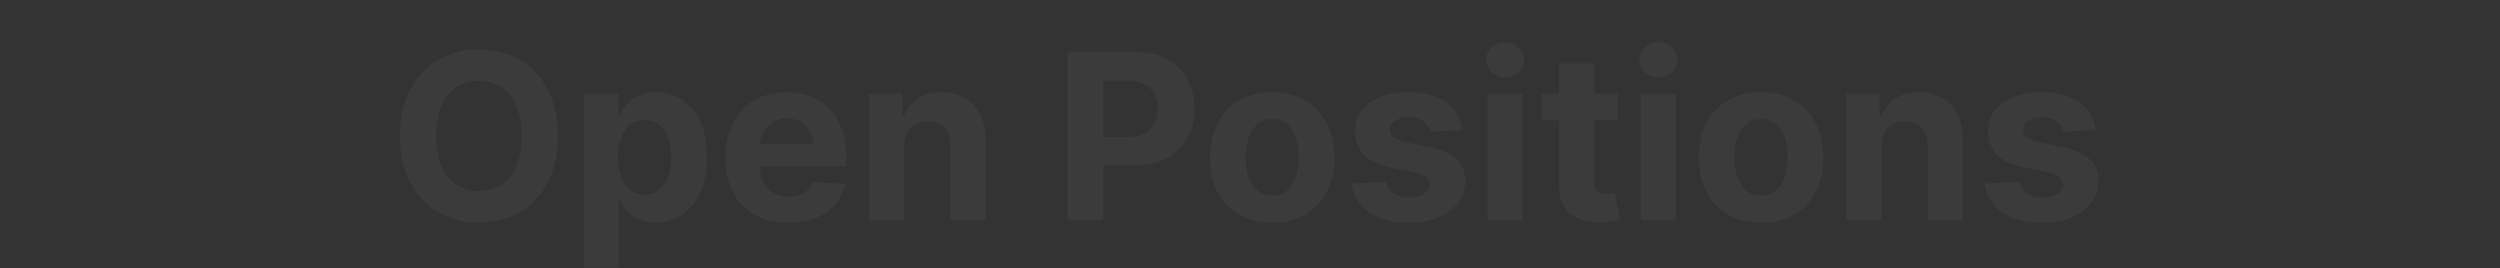 <svg width="1725" height="185" viewBox="0 0 1725 185" fill="none" xmlns="http://www.w3.org/2000/svg">
<rect x="0" y="0" width="1725" height="185" fill="#333333" stroke="none"/>
<path d="M384.977 93.83C384.977 106.519 382.572 117.314 377.761 126.216C372.989 135.117 366.473 141.917 358.216 146.614C349.996 151.273 340.754 153.602 330.489 153.602C320.148 153.602 310.867 151.254 302.648 146.557C294.428 141.86 287.932 135.061 283.159 126.159C278.386 117.258 276 106.481 276 93.83C276 81.14 278.386 70.345 283.159 61.443C287.932 52.542 294.428 45.761 302.648 41.102C310.867 36.405 320.148 34.057 330.489 34.057C340.754 34.057 349.996 36.405 358.216 41.102C366.473 45.761 372.989 52.542 377.761 61.443C382.572 70.345 384.977 81.14 384.977 93.83ZM360.034 93.83C360.034 85.61 358.803 78.678 356.341 73.034C353.917 67.39 350.489 63.11 346.057 60.193C341.625 57.276 336.436 55.818 330.489 55.818C324.542 55.818 319.352 57.276 314.92 60.193C310.489 63.11 307.042 67.39 304.58 73.034C302.155 78.678 300.943 85.61 300.943 93.83C300.943 102.049 302.155 108.981 304.58 114.625C307.042 120.269 310.489 124.549 314.92 127.466C319.352 130.383 324.542 131.841 330.489 131.841C336.436 131.841 341.625 130.383 346.057 127.466C350.489 124.549 353.917 120.269 356.341 114.625C358.803 108.981 360.034 102.049 360.034 93.83Z" fill="white" fill-opacity="0.04"/>
<path d="M402.747 184.739V64.739H426.611V79.398H427.69C428.751 77.049 430.285 74.663 432.293 72.239C434.338 69.776 436.99 67.731 440.247 66.102C443.543 64.436 447.634 63.602 452.52 63.602C458.884 63.602 464.755 65.269 470.134 68.602C475.512 71.898 479.812 76.879 483.031 83.546C486.251 90.174 487.861 98.489 487.861 108.489C487.861 118.223 486.289 126.443 483.145 133.148C480.039 139.814 475.796 144.871 470.418 148.318C465.077 151.727 459.092 153.432 452.463 153.432C447.766 153.432 443.77 152.655 440.474 151.102C437.217 149.549 434.546 147.598 432.463 145.25C430.38 142.864 428.789 140.458 427.69 138.034H426.952V184.739H402.747ZM426.44 108.375C426.44 113.564 427.16 118.091 428.599 121.955C430.039 125.818 432.122 128.83 434.849 130.989C437.577 133.11 440.891 134.17 444.793 134.17C448.732 134.17 452.065 133.091 454.793 130.932C457.52 128.735 459.584 125.705 460.986 121.841C462.425 117.939 463.145 113.451 463.145 108.375C463.145 103.337 462.444 98.905 461.043 95.08C459.641 91.254 457.577 88.261 454.849 86.102C452.122 83.943 448.77 82.864 444.793 82.864C440.853 82.864 437.52 83.905 434.793 85.989C432.103 88.072 430.039 91.026 428.599 94.852C427.16 98.678 426.44 103.186 426.44 108.375Z" fill="white" fill-opacity="0.04"/>
<path d="M543.77 153.716C534.793 153.716 527.065 151.898 520.588 148.261C514.149 144.587 509.187 139.398 505.702 132.693C502.217 125.951 500.474 117.977 500.474 108.773C500.474 99.796 502.217 91.917 505.702 85.136C509.187 78.356 514.092 73.072 520.418 69.284C526.781 65.496 534.243 63.602 542.804 63.602C548.562 63.602 553.921 64.53 558.884 66.386C563.884 68.204 568.24 70.951 571.952 74.625C575.702 78.299 578.618 82.921 580.702 88.489C582.785 94.019 583.827 100.496 583.827 107.92V114.568H510.134V99.568H561.043C561.043 96.083 560.285 92.996 558.77 90.307C557.255 87.617 555.152 85.515 552.463 84C549.812 82.447 546.724 81.671 543.202 81.671C539.527 81.671 536.27 82.523 533.429 84.227C530.626 85.894 528.429 88.148 526.838 90.989C525.247 93.792 524.433 96.917 524.395 100.364V114.625C524.395 118.943 525.19 122.674 526.781 125.818C528.41 128.962 530.702 131.386 533.656 133.091C536.611 134.795 540.115 135.648 544.168 135.648C546.857 135.648 549.319 135.269 551.554 134.511C553.789 133.754 555.702 132.617 557.293 131.102C558.884 129.587 560.096 127.731 560.929 125.534L583.315 127.011C582.179 132.39 579.849 137.087 576.327 141.102C572.842 145.08 568.334 148.186 562.804 150.42C557.312 152.617 550.967 153.716 543.77 153.716Z" fill="white" fill-opacity="0.04"/>
<path d="M623.827 101.557V152.011H599.622V64.739H622.69V80.136H623.713C625.645 75.061 628.884 71.046 633.429 68.091C637.974 65.099 643.486 63.602 649.963 63.602C656.024 63.602 661.308 64.928 665.815 67.58C670.323 70.231 673.827 74.019 676.327 78.943C678.827 83.829 680.077 89.663 680.077 96.443V152.011H655.872V100.761C655.91 95.421 654.546 91.254 651.781 88.261C649.016 85.231 645.209 83.716 640.361 83.716C637.103 83.716 634.224 84.417 631.724 85.818C629.262 87.22 627.331 89.265 625.929 91.955C624.565 94.606 623.865 97.807 623.827 101.557Z" fill="white" fill-opacity="0.04"/>
<path d="M736.639 152.011V35.648H782.548C791.374 35.648 798.893 37.333 805.105 40.705C811.317 44.038 816.052 48.678 819.31 54.625C822.605 60.534 824.253 67.352 824.253 75.08C824.253 82.807 822.586 89.625 819.253 95.534C815.92 101.443 811.09 106.045 804.764 109.341C798.476 112.636 790.863 114.284 781.923 114.284H752.662V94.568H777.946C782.681 94.568 786.582 93.754 789.651 92.125C792.757 90.458 795.067 88.167 796.582 85.25C798.135 82.296 798.912 78.905 798.912 75.08C798.912 71.216 798.135 67.845 796.582 64.966C795.067 62.049 792.757 59.795 789.651 58.205C786.545 56.576 782.605 55.761 777.832 55.761H761.241V152.011H736.639Z" fill="white" fill-opacity="0.04"/>
<path d="M877.804 153.716C868.978 153.716 861.346 151.841 854.906 148.091C848.505 144.303 843.562 139.038 840.077 132.295C836.592 125.515 834.849 117.655 834.849 108.716C834.849 99.701 836.592 91.822 840.077 85.08C843.562 78.299 848.505 73.034 854.906 69.284C861.346 65.496 868.978 63.602 877.804 63.602C886.63 63.602 894.243 65.496 900.645 69.284C907.084 73.034 912.046 78.299 915.531 85.08C919.016 91.822 920.759 99.701 920.759 108.716C920.759 117.655 919.016 125.515 915.531 132.295C912.046 139.038 907.084 144.303 900.645 148.091C894.243 151.841 886.63 153.716 877.804 153.716ZM877.918 134.966C881.933 134.966 885.285 133.83 887.974 131.557C890.664 129.246 892.69 126.102 894.054 122.125C895.455 118.148 896.156 113.621 896.156 108.545C896.156 103.47 895.455 98.943 894.054 94.966C892.69 90.989 890.664 87.845 887.974 85.534C885.285 83.224 881.933 82.068 877.918 82.068C873.865 82.068 870.456 83.224 867.69 85.534C864.963 87.845 862.899 90.989 861.497 94.966C860.133 98.943 859.452 103.47 859.452 108.545C859.452 113.621 860.133 118.148 861.497 122.125C862.899 126.102 864.963 129.246 867.69 131.557C870.456 133.83 873.865 134.966 877.918 134.966Z" fill="white" fill-opacity="0.04"/>
<path d="M1009.11 89.625L986.952 90.989C986.573 89.095 985.759 87.39 984.509 85.875C983.259 84.322 981.611 83.091 979.565 82.182C977.558 81.235 975.152 80.761 972.349 80.761C968.599 80.761 965.437 81.557 962.861 83.148C960.285 84.701 958.997 86.784 958.997 89.398C958.997 91.481 959.83 93.242 961.497 94.682C963.164 96.121 966.024 97.276 970.077 98.148L985.872 101.33C994.357 103.072 1000.68 105.875 1004.85 109.739C1009.02 113.602 1011.1 118.678 1011.1 124.966C1011.1 130.686 1009.41 135.705 1006.04 140.023C1002.71 144.341 998.126 147.712 992.293 150.136C986.497 152.523 979.812 153.716 972.236 153.716C960.683 153.716 951.478 151.311 944.622 146.5C937.804 141.652 933.808 135.061 932.634 126.727L956.44 125.477C957.16 129 958.902 131.689 961.668 133.545C964.433 135.364 967.974 136.273 972.293 136.273C976.535 136.273 979.944 135.458 982.52 133.83C985.134 132.163 986.459 130.023 986.497 127.409C986.459 125.212 985.531 123.413 983.713 122.011C981.895 120.572 979.092 119.473 975.304 118.716L960.19 115.705C951.668 114 945.323 111.045 941.156 106.841C937.027 102.636 934.963 97.276 934.963 90.761C934.963 85.155 936.478 80.326 939.509 76.273C942.577 72.22 946.876 69.095 952.406 66.898C957.974 64.701 964.49 63.602 971.952 63.602C982.974 63.602 991.649 65.932 997.974 70.591C1004.34 75.25 1008.05 81.595 1009.11 89.625Z" fill="white" fill-opacity="0.04"/>
<path d="M1026.34 152.011V64.739H1050.55V152.011H1026.34ZM1038.5 53.489C1034.9 53.489 1031.81 52.295 1029.24 49.909C1026.7 47.485 1025.43 44.587 1025.43 41.216C1025.43 37.883 1026.7 35.023 1029.24 32.636C1031.81 30.212 1034.9 29 1038.5 29C1042.1 29 1045.17 30.212 1047.7 32.636C1050.28 35.023 1051.57 37.883 1051.57 41.216C1051.57 44.587 1050.28 47.485 1047.7 49.909C1045.17 52.295 1042.1 53.489 1038.5 53.489Z" fill="white" fill-opacity="0.04"/>
<path d="M1116.36 64.739V82.921H1063.8V64.739H1116.36ZM1075.73 43.83H1099.93V125.193C1099.93 127.428 1100.28 129.17 1100.96 130.42C1101.64 131.633 1102.59 132.485 1103.8 132.977C1105.05 133.47 1106.49 133.716 1108.12 133.716C1109.25 133.716 1110.39 133.621 1111.53 133.432C1112.66 133.205 1113.53 133.034 1114.14 132.92L1117.95 150.932C1116.73 151.311 1115.03 151.746 1112.83 152.239C1110.64 152.769 1107.96 153.091 1104.82 153.205C1098.99 153.432 1093.87 152.655 1089.48 150.875C1085.12 149.095 1081.73 146.33 1079.31 142.58C1076.89 138.83 1075.69 134.095 1075.73 128.375V43.83Z" fill="white" fill-opacity="0.04"/>
<path d="M1132.12 152.011V64.739H1156.33V152.011H1132.12ZM1144.28 53.489C1140.68 53.489 1137.6 52.295 1135.02 49.909C1132.48 47.485 1131.21 44.587 1131.21 41.216C1131.21 37.883 1132.48 35.023 1135.02 32.636C1137.6 30.212 1140.68 29 1144.28 29C1147.88 29 1150.95 30.212 1153.49 32.636C1156.06 35.023 1157.35 37.883 1157.35 41.216C1157.35 44.587 1156.06 47.485 1153.49 49.909C1150.95 52.295 1147.88 53.489 1144.28 53.489Z" fill="white" fill-opacity="0.04"/>
<path d="M1215.15 153.716C1206.32 153.716 1198.69 151.841 1192.25 148.091C1185.85 144.303 1180.91 139.038 1177.42 132.295C1173.94 125.515 1172.19 117.655 1172.19 108.716C1172.19 99.701 1173.94 91.822 1177.42 85.08C1180.91 78.299 1185.85 73.034 1192.25 69.284C1198.69 65.496 1206.32 63.602 1215.15 63.602C1223.97 63.602 1231.59 65.496 1237.99 69.284C1244.43 73.034 1249.39 78.299 1252.88 85.08C1256.36 91.822 1258.1 99.701 1258.1 108.716C1258.1 117.655 1256.36 125.515 1252.88 132.295C1249.39 139.038 1244.43 144.303 1237.99 148.091C1231.59 151.841 1223.97 153.716 1215.15 153.716ZM1215.26 134.966C1219.28 134.966 1222.63 133.83 1225.32 131.557C1228.01 129.246 1230.03 126.102 1231.4 122.125C1232.8 118.148 1233.5 113.621 1233.5 108.545C1233.5 103.47 1232.8 98.943 1231.4 94.966C1230.03 90.989 1228.01 87.845 1225.32 85.534C1222.63 83.224 1219.28 82.068 1215.26 82.068C1211.21 82.068 1207.8 83.224 1205.03 85.534C1202.31 87.845 1200.24 90.989 1198.84 94.966C1197.48 98.943 1196.8 103.47 1196.8 108.545C1196.8 113.621 1197.48 118.148 1198.84 122.125C1200.24 126.102 1202.31 129.246 1205.03 131.557C1207.8 133.83 1211.21 134.966 1215.26 134.966Z" fill="white" fill-opacity="0.04"/>
<path d="M1298.05 101.557V152.011H1273.84V64.739H1296.91V80.136H1297.93C1299.86 75.061 1303.1 71.046 1307.65 68.091C1312.19 65.099 1317.7 63.602 1324.18 63.602C1330.24 63.602 1335.53 64.928 1340.03 67.58C1344.54 70.231 1348.05 74.019 1350.55 78.943C1353.05 83.829 1354.3 89.663 1354.3 96.443V152.011H1330.09V100.761C1330.13 95.421 1328.77 91.254 1326 88.261C1323.23 85.231 1319.43 83.716 1314.58 83.716C1311.32 83.716 1308.44 84.417 1305.94 85.818C1303.48 87.22 1301.55 89.265 1300.15 91.955C1298.78 94.606 1298.08 97.807 1298.05 101.557Z" fill="white" fill-opacity="0.04"/>
<path d="M1445.99 89.625L1423.83 90.989C1423.45 89.095 1422.63 87.39 1421.38 85.875C1420.13 84.322 1418.49 83.091 1416.44 82.182C1414.43 81.235 1412.03 80.761 1409.22 80.761C1405.47 80.761 1402.31 81.557 1399.74 83.148C1397.16 84.701 1395.87 86.784 1395.87 89.398C1395.87 91.481 1396.71 93.242 1398.37 94.682C1400.04 96.121 1402.9 97.276 1406.95 98.148L1422.75 101.33C1431.23 103.072 1437.56 105.875 1441.72 109.739C1445.89 113.602 1447.97 118.678 1447.97 124.966C1447.97 130.686 1446.29 135.705 1442.92 140.023C1439.58 144.341 1435 147.712 1429.17 150.136C1423.37 152.523 1416.69 153.716 1409.11 153.716C1397.56 153.716 1388.35 151.311 1381.5 146.5C1374.68 141.652 1370.68 135.061 1369.51 126.727L1393.32 125.477C1394.04 129 1395.78 131.689 1398.54 133.545C1401.31 135.364 1404.85 136.273 1409.17 136.273C1413.41 136.273 1416.82 135.458 1419.39 133.83C1422.01 132.163 1423.33 130.023 1423.37 127.409C1423.33 125.212 1422.41 123.413 1420.59 122.011C1418.77 120.572 1415.97 119.473 1412.18 118.716L1397.07 115.705C1388.54 114 1382.2 111.045 1378.03 106.841C1373.9 102.636 1371.84 97.276 1371.84 90.761C1371.84 85.155 1373.35 80.326 1376.38 76.273C1379.45 72.22 1383.75 69.095 1389.28 66.898C1394.85 64.701 1401.36 63.602 1408.83 63.602C1419.85 63.602 1428.52 65.932 1434.85 70.591C1441.21 75.25 1444.93 81.595 1445.99 89.625Z" fill="white" fill-opacity="0.04"/>
</svg>
